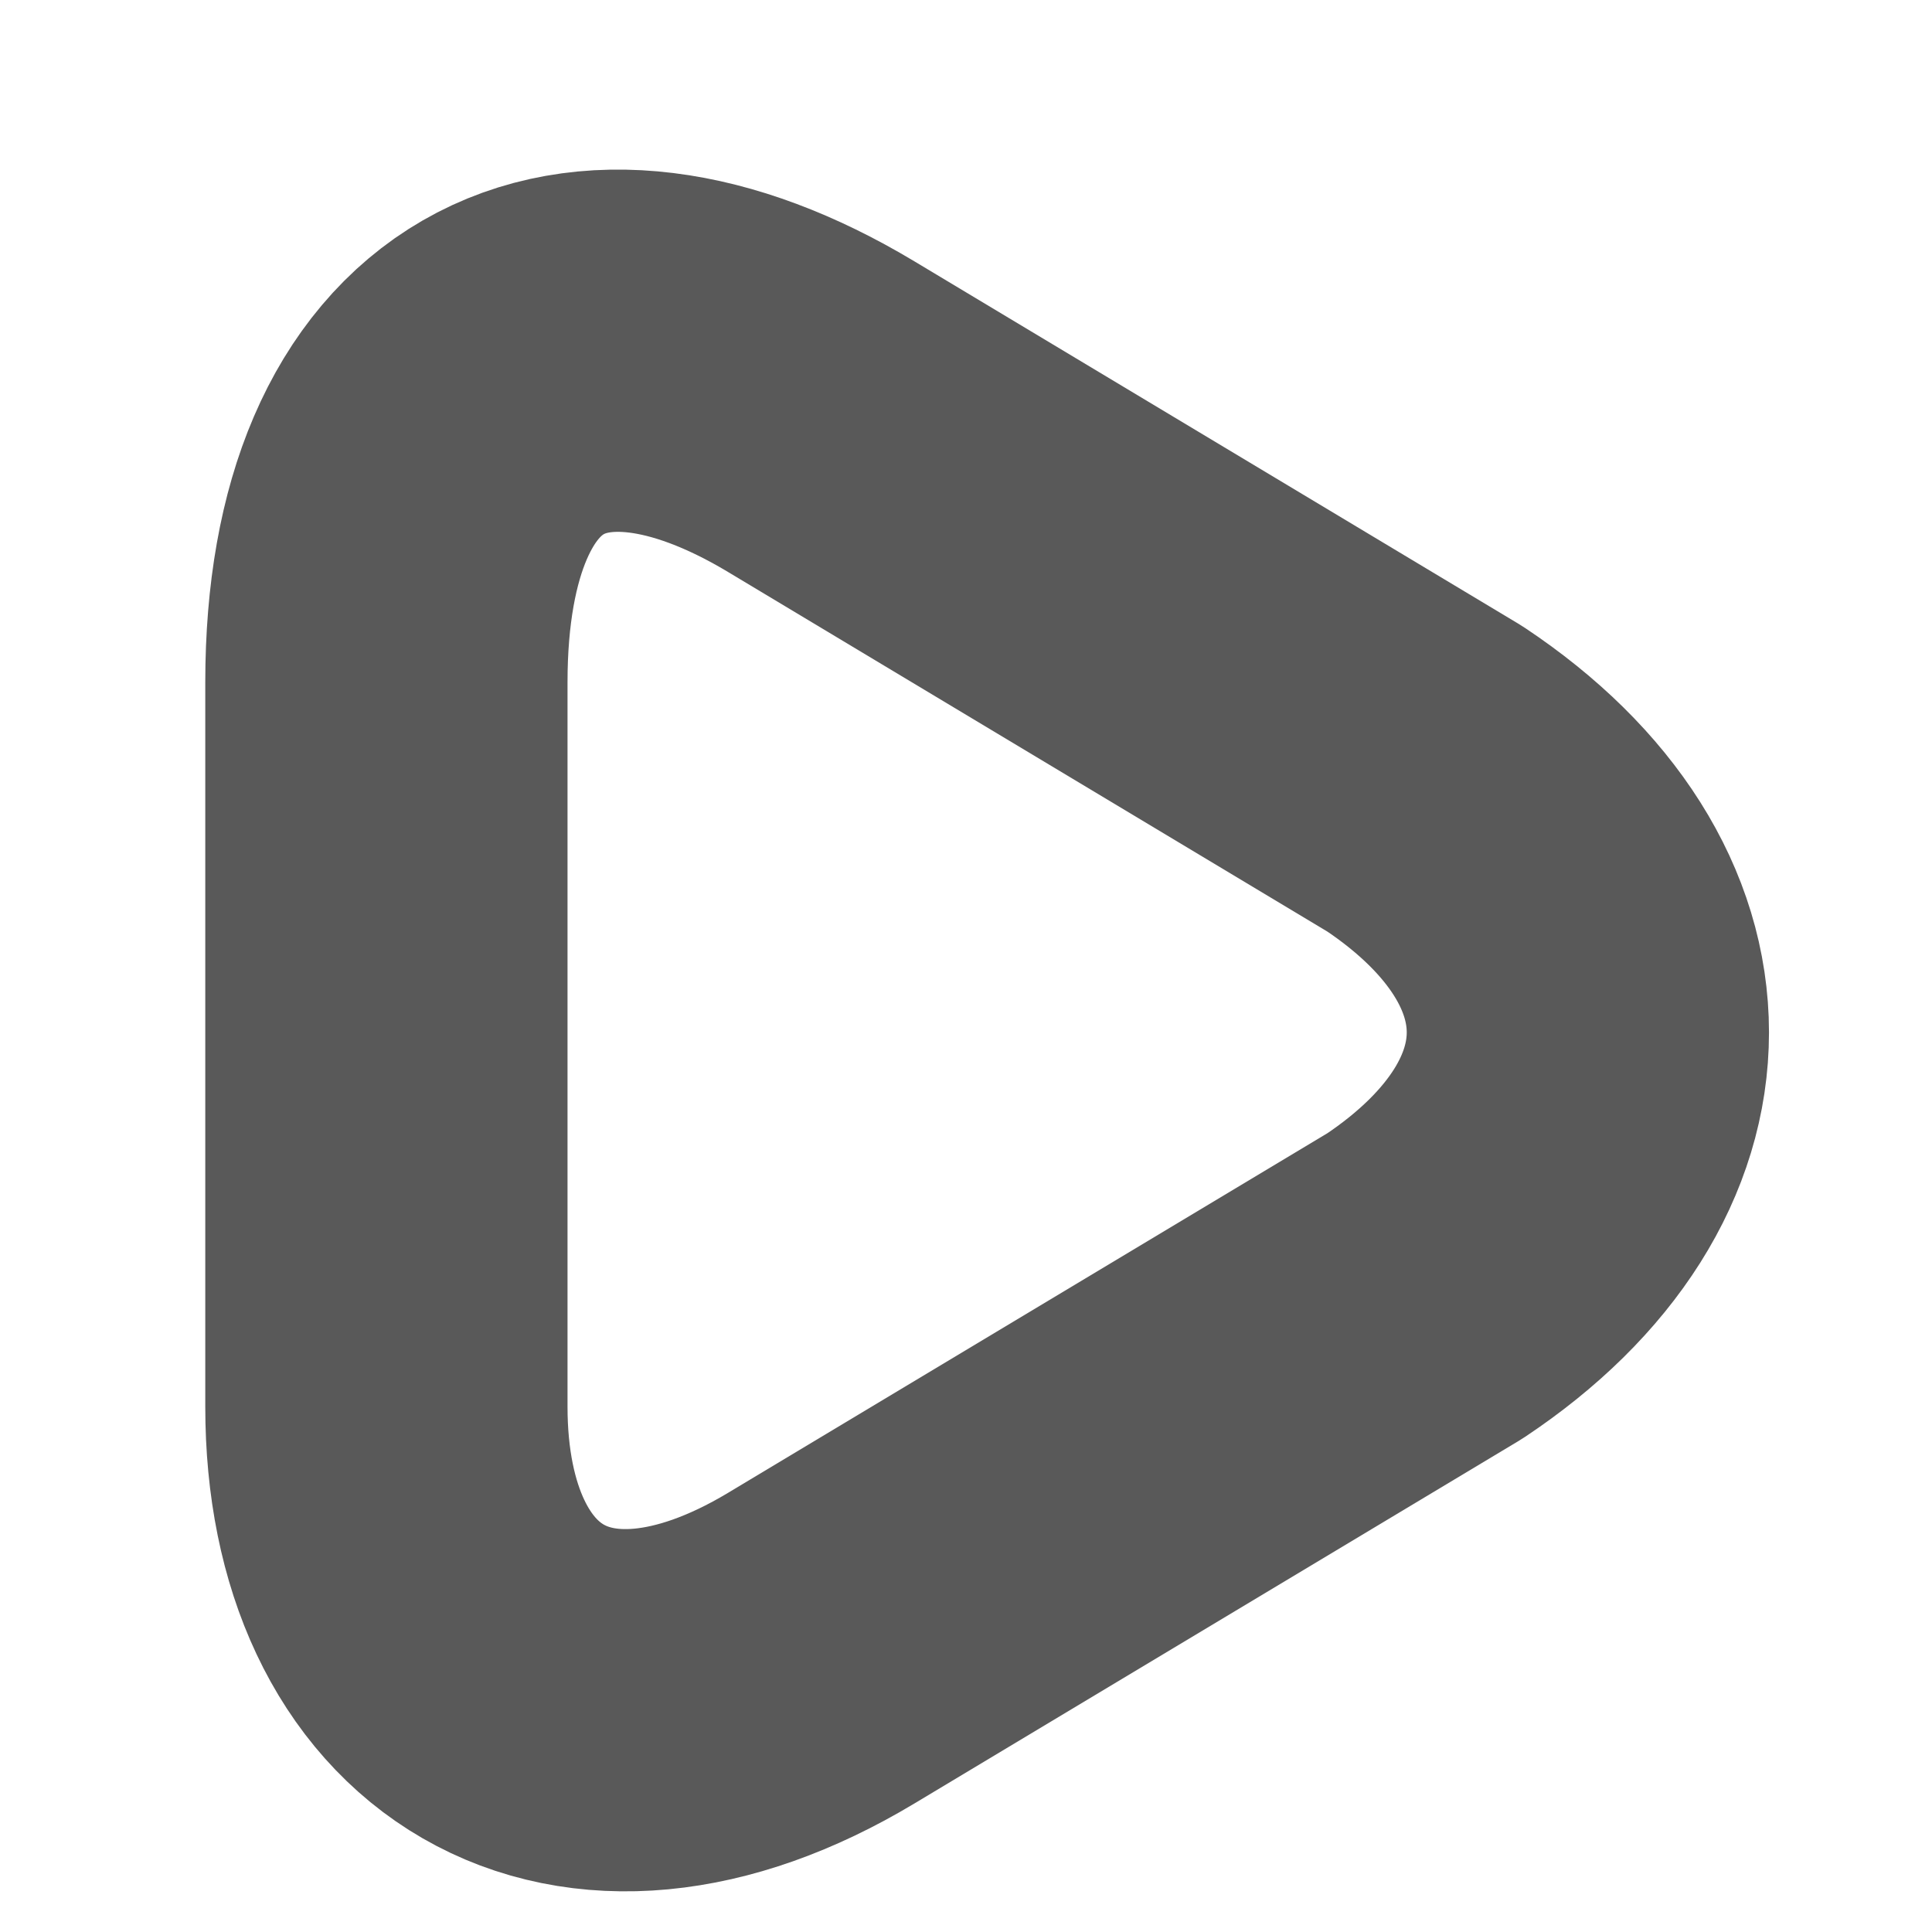 <svg width="8" height="8" viewBox="0 0 8 8" fill="none" xmlns="http://www.w3.org/2000/svg">
<path d="M3.4 1.725L5.9 3.225C6.8 3.825 6.8 4.725 5.9 5.325L3.4 6.825C2.4 7.425 1.6 6.925 1.6 5.825V2.825C1.6 1.525 2.4 1.125 3.4 1.725Z" stroke="#595959" stroke-width="1.5" stroke-miterlimit="10" stroke-linecap="round" stroke-linejoin="round"/>
</svg>
